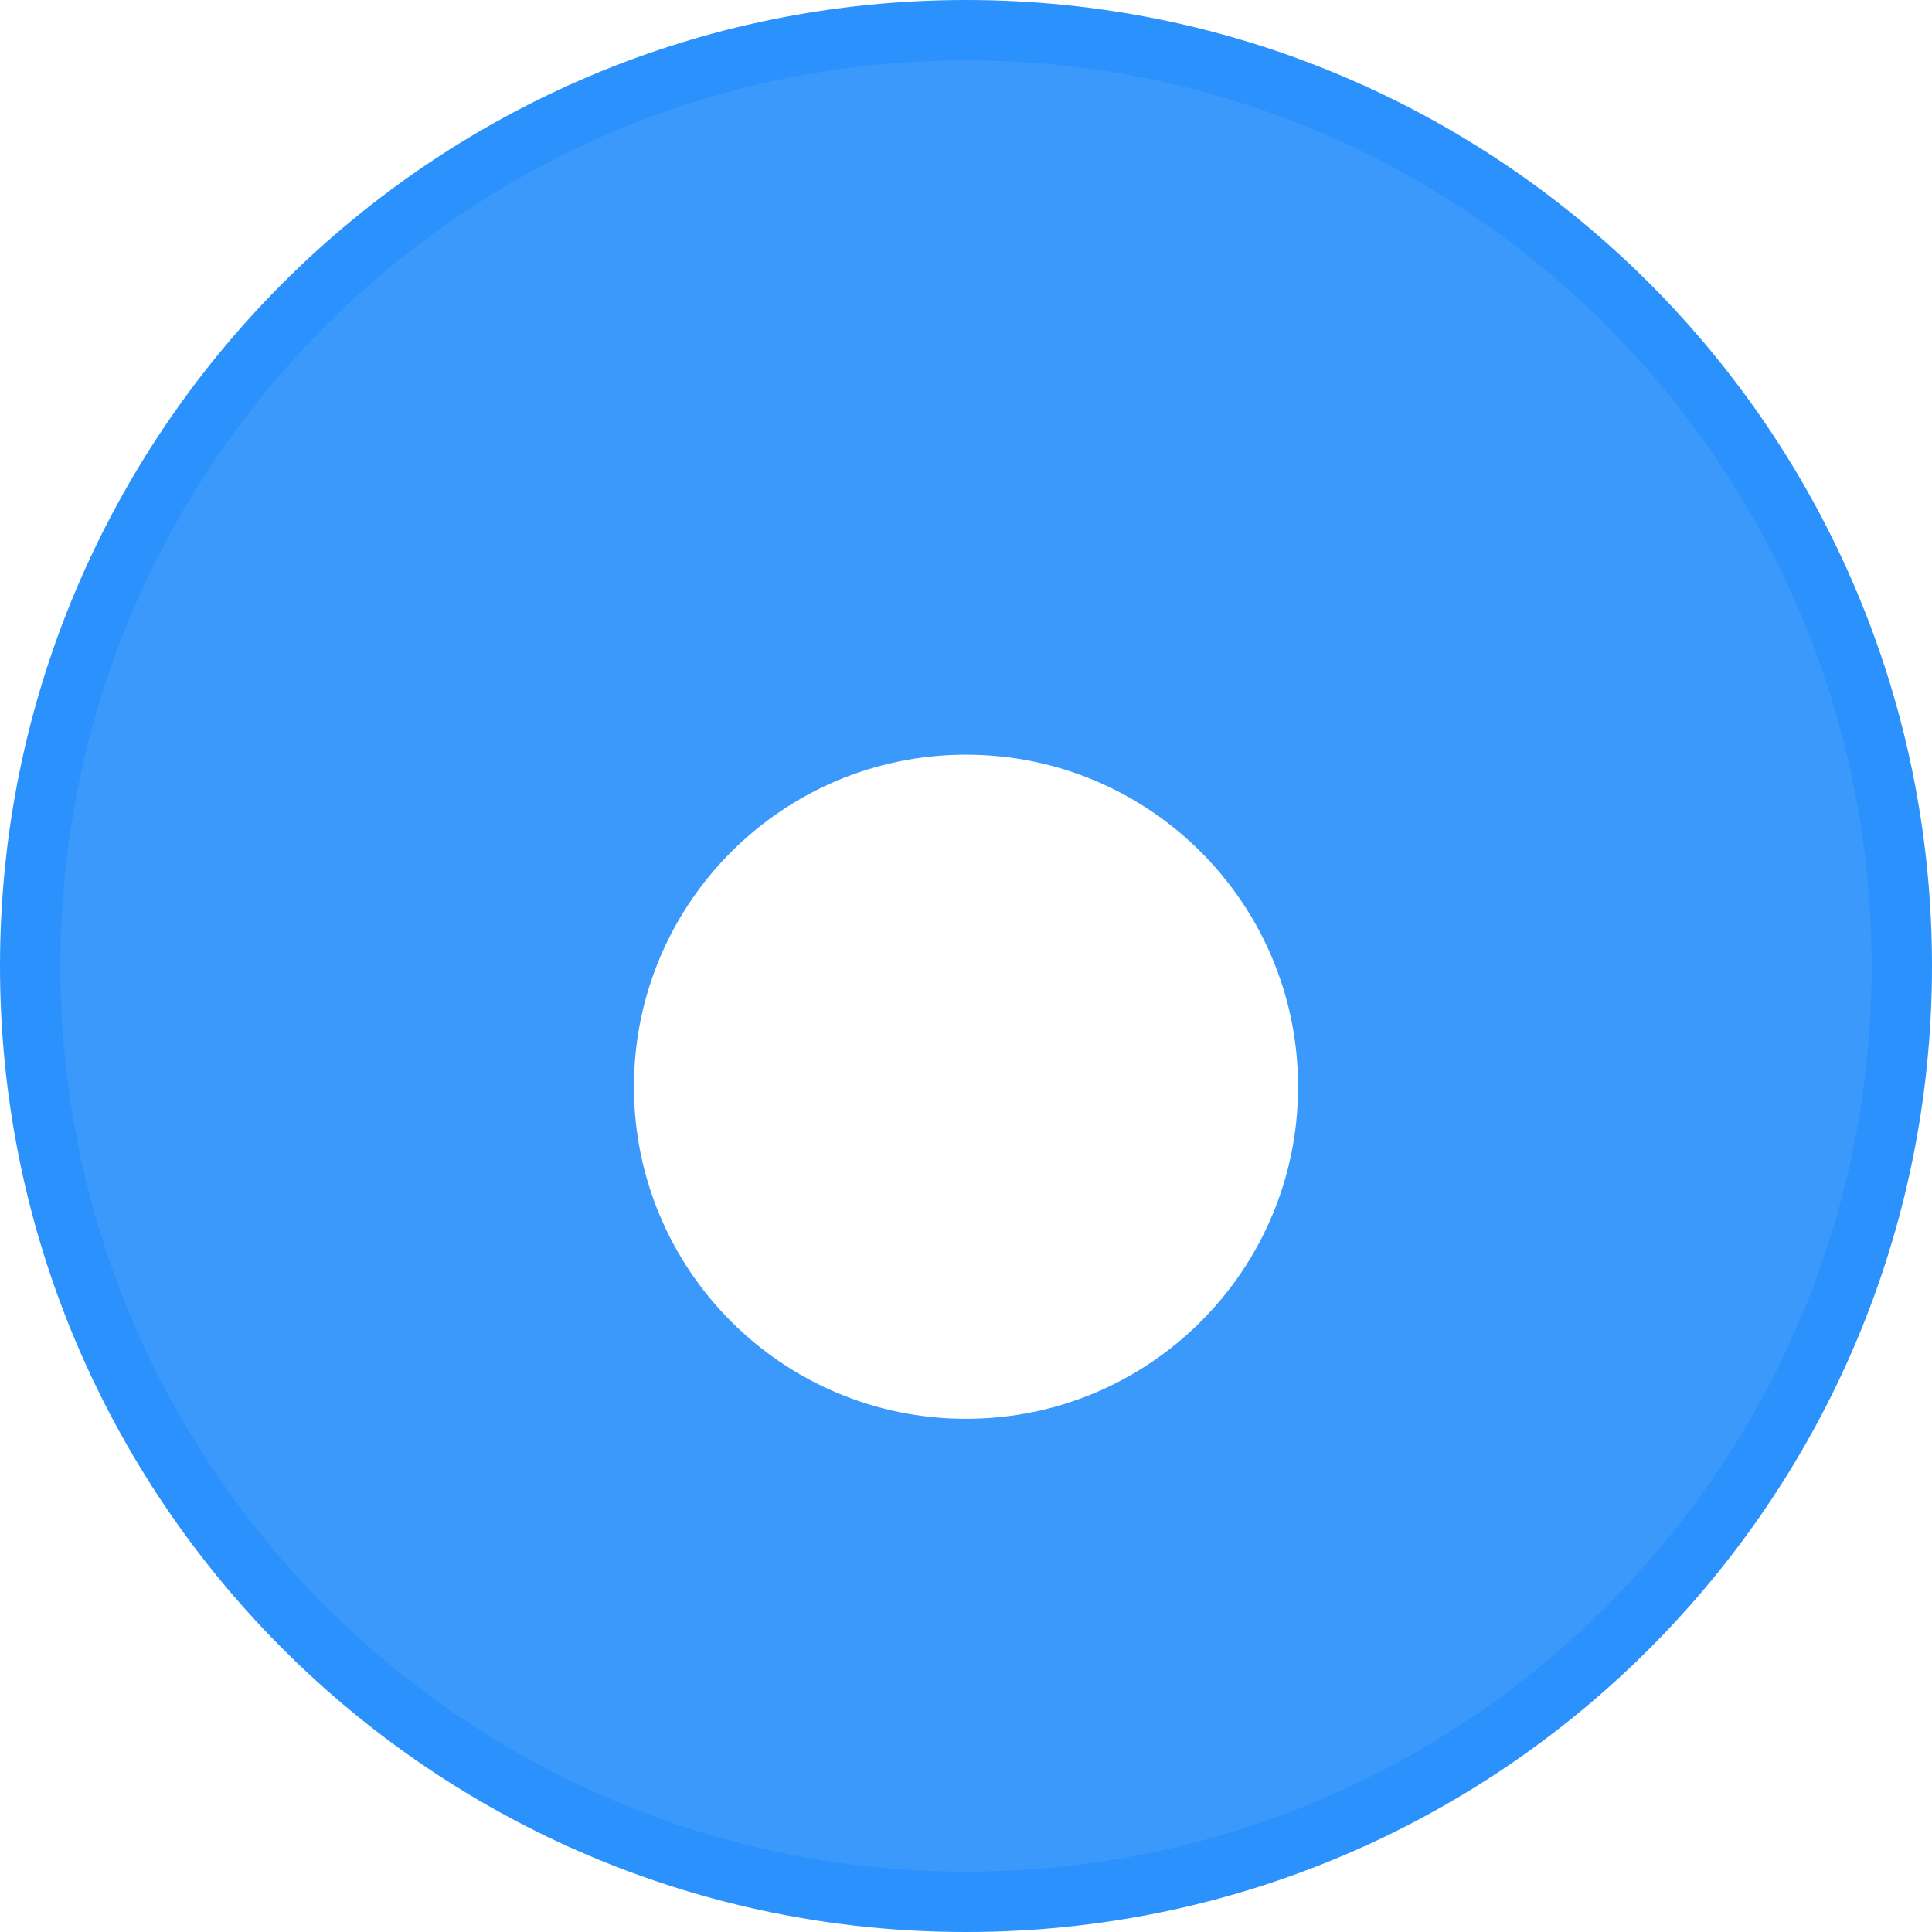 <svg xmlns="http://www.w3.org/2000/svg" width="16" height="16" viewBox="0 0 16 16" fill="none">
    <path d="M8 15.75C12.28 15.75 15.75 12.28 15.75 8C15.75 3.72 12.28 0.25 8 0.25C3.72 0.25 0.25 3.72 0.25 8C0.25 12.28 3.72 15.75 8 15.75Z" fill="#3B99FC" stroke="#2B91FC" stroke-width="0.5"/>
    <g filter="url(#filter0_d_5_1047)">
        <path fill-rule="evenodd" clip-rule="evenodd" d="M8 10.75C9.519 10.75 10.75 9.519 10.75 8C10.75 6.481 9.519 5.25 8 5.25C6.481 5.25 5.25 6.481 5.25 8C5.25 9.519 6.481 10.75 8 10.75Z" fill="white"/>
    </g>
    <defs>
        <filter id="filter0_d_5_1047" x="4.25" y="5.25" width="7.5" height="7.5" filterUnits="userSpaceOnUse" color-interpolation-filters="sRGB">
            <feFlood flood-opacity="0" result="BackgroundImageFix"/>
            <feColorMatrix in="SourceAlpha" type="matrix" values="0 0 0 0 0 0 0 0 0 0 0 0 0 0 0 0 0 0 127 0" result="hardAlpha"/>
            <feOffset dy="1"/>
            <feGaussianBlur stdDeviation="0.5"/>
            <feColorMatrix type="matrix" values="0 0 0 0 0.085 0 0 0 0 0.404 0 0 0 0 0.739 0 0 0 1 0"/>
            <feBlend mode="normal" in2="BackgroundImageFix" result="effect1_dropShadow_5_1047"/>
            <feBlend mode="normal" in="SourceGraphic" in2="effect1_dropShadow_5_1047" result="shape"/>
        </filter>
    </defs>
</svg>